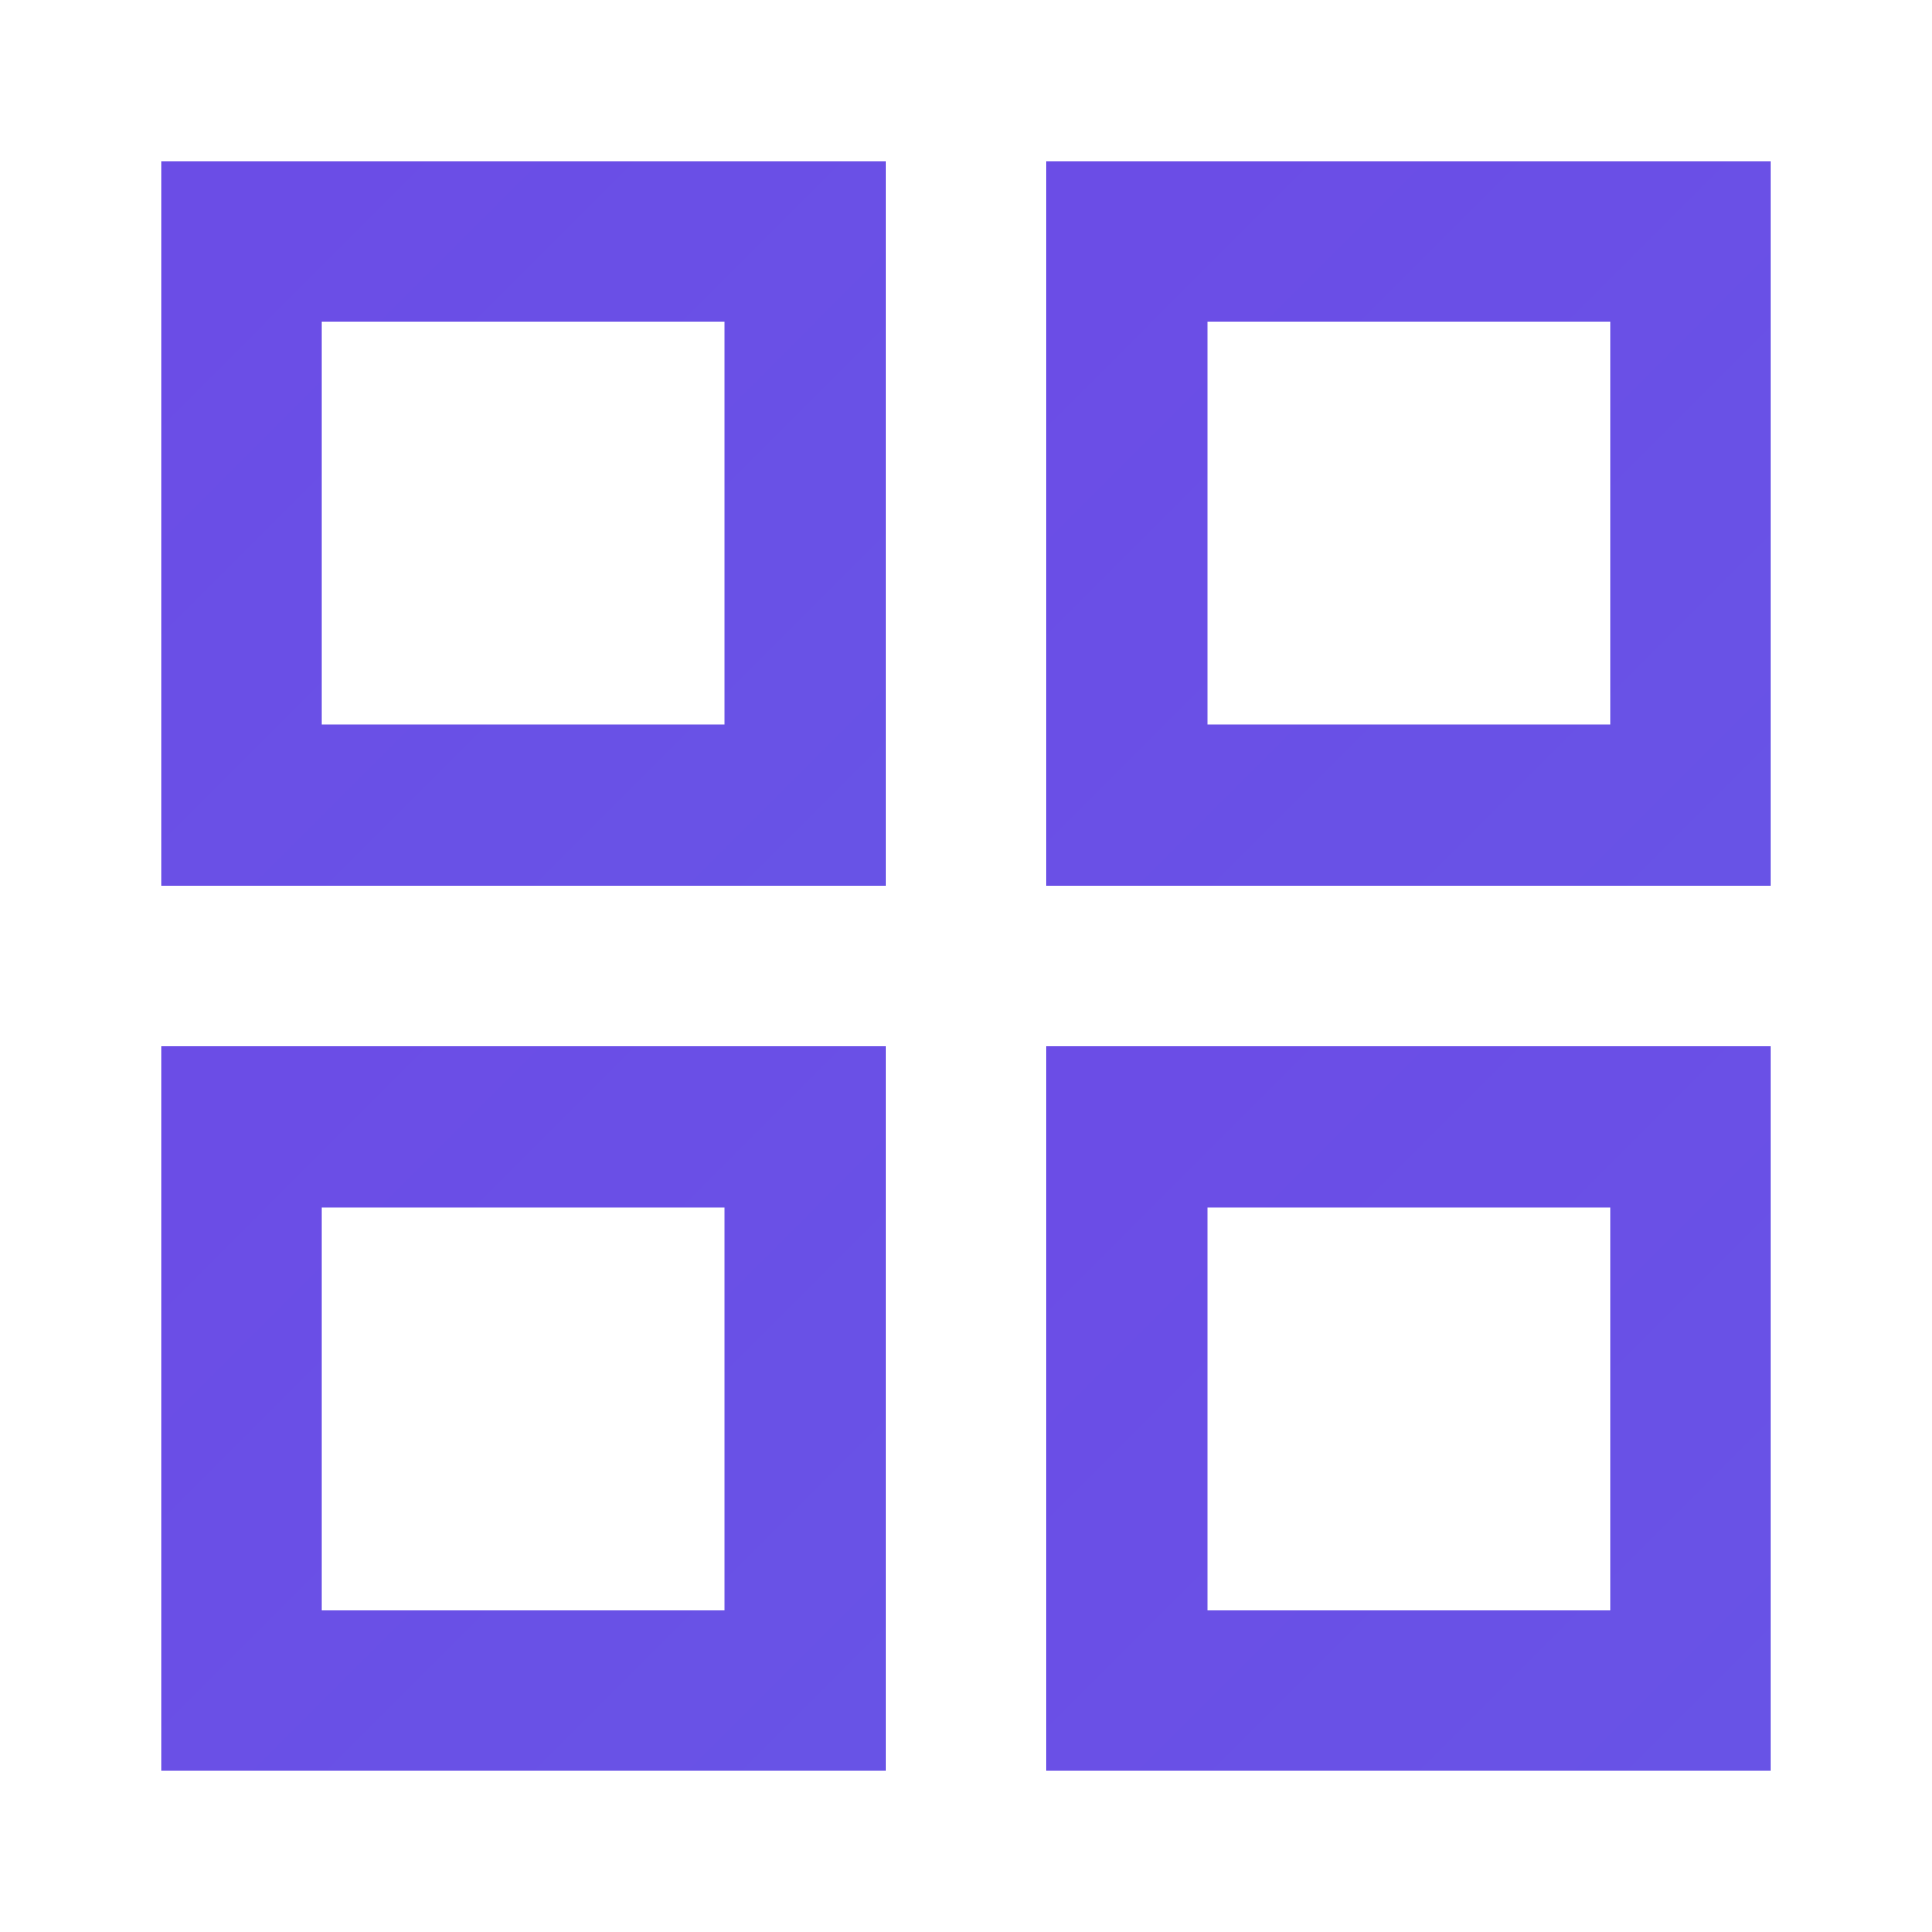 <svg xmlns="http://www.w3.org/2000/svg" viewBox="0 0 24 24" stroke="url(#grad)" fill="none" stroke-width="2">
  <rect x="3" y="3" width="7" height="7"/>
  <rect x="14" y="3" width="7" height="7"/>
  <rect x="3" y="14" width="7" height="7"/>
  <rect x="14" y="14" width="7" height="7"/>
  <defs>
    <linearGradient id="grad" x1="0" y1="0" x2="24" y2="24">
      <stop stop-color="#6B4DE6"/>
      <stop offset="1" stop-color="#2DCFF0"/>
    </linearGradient>
  </defs>
</svg>
